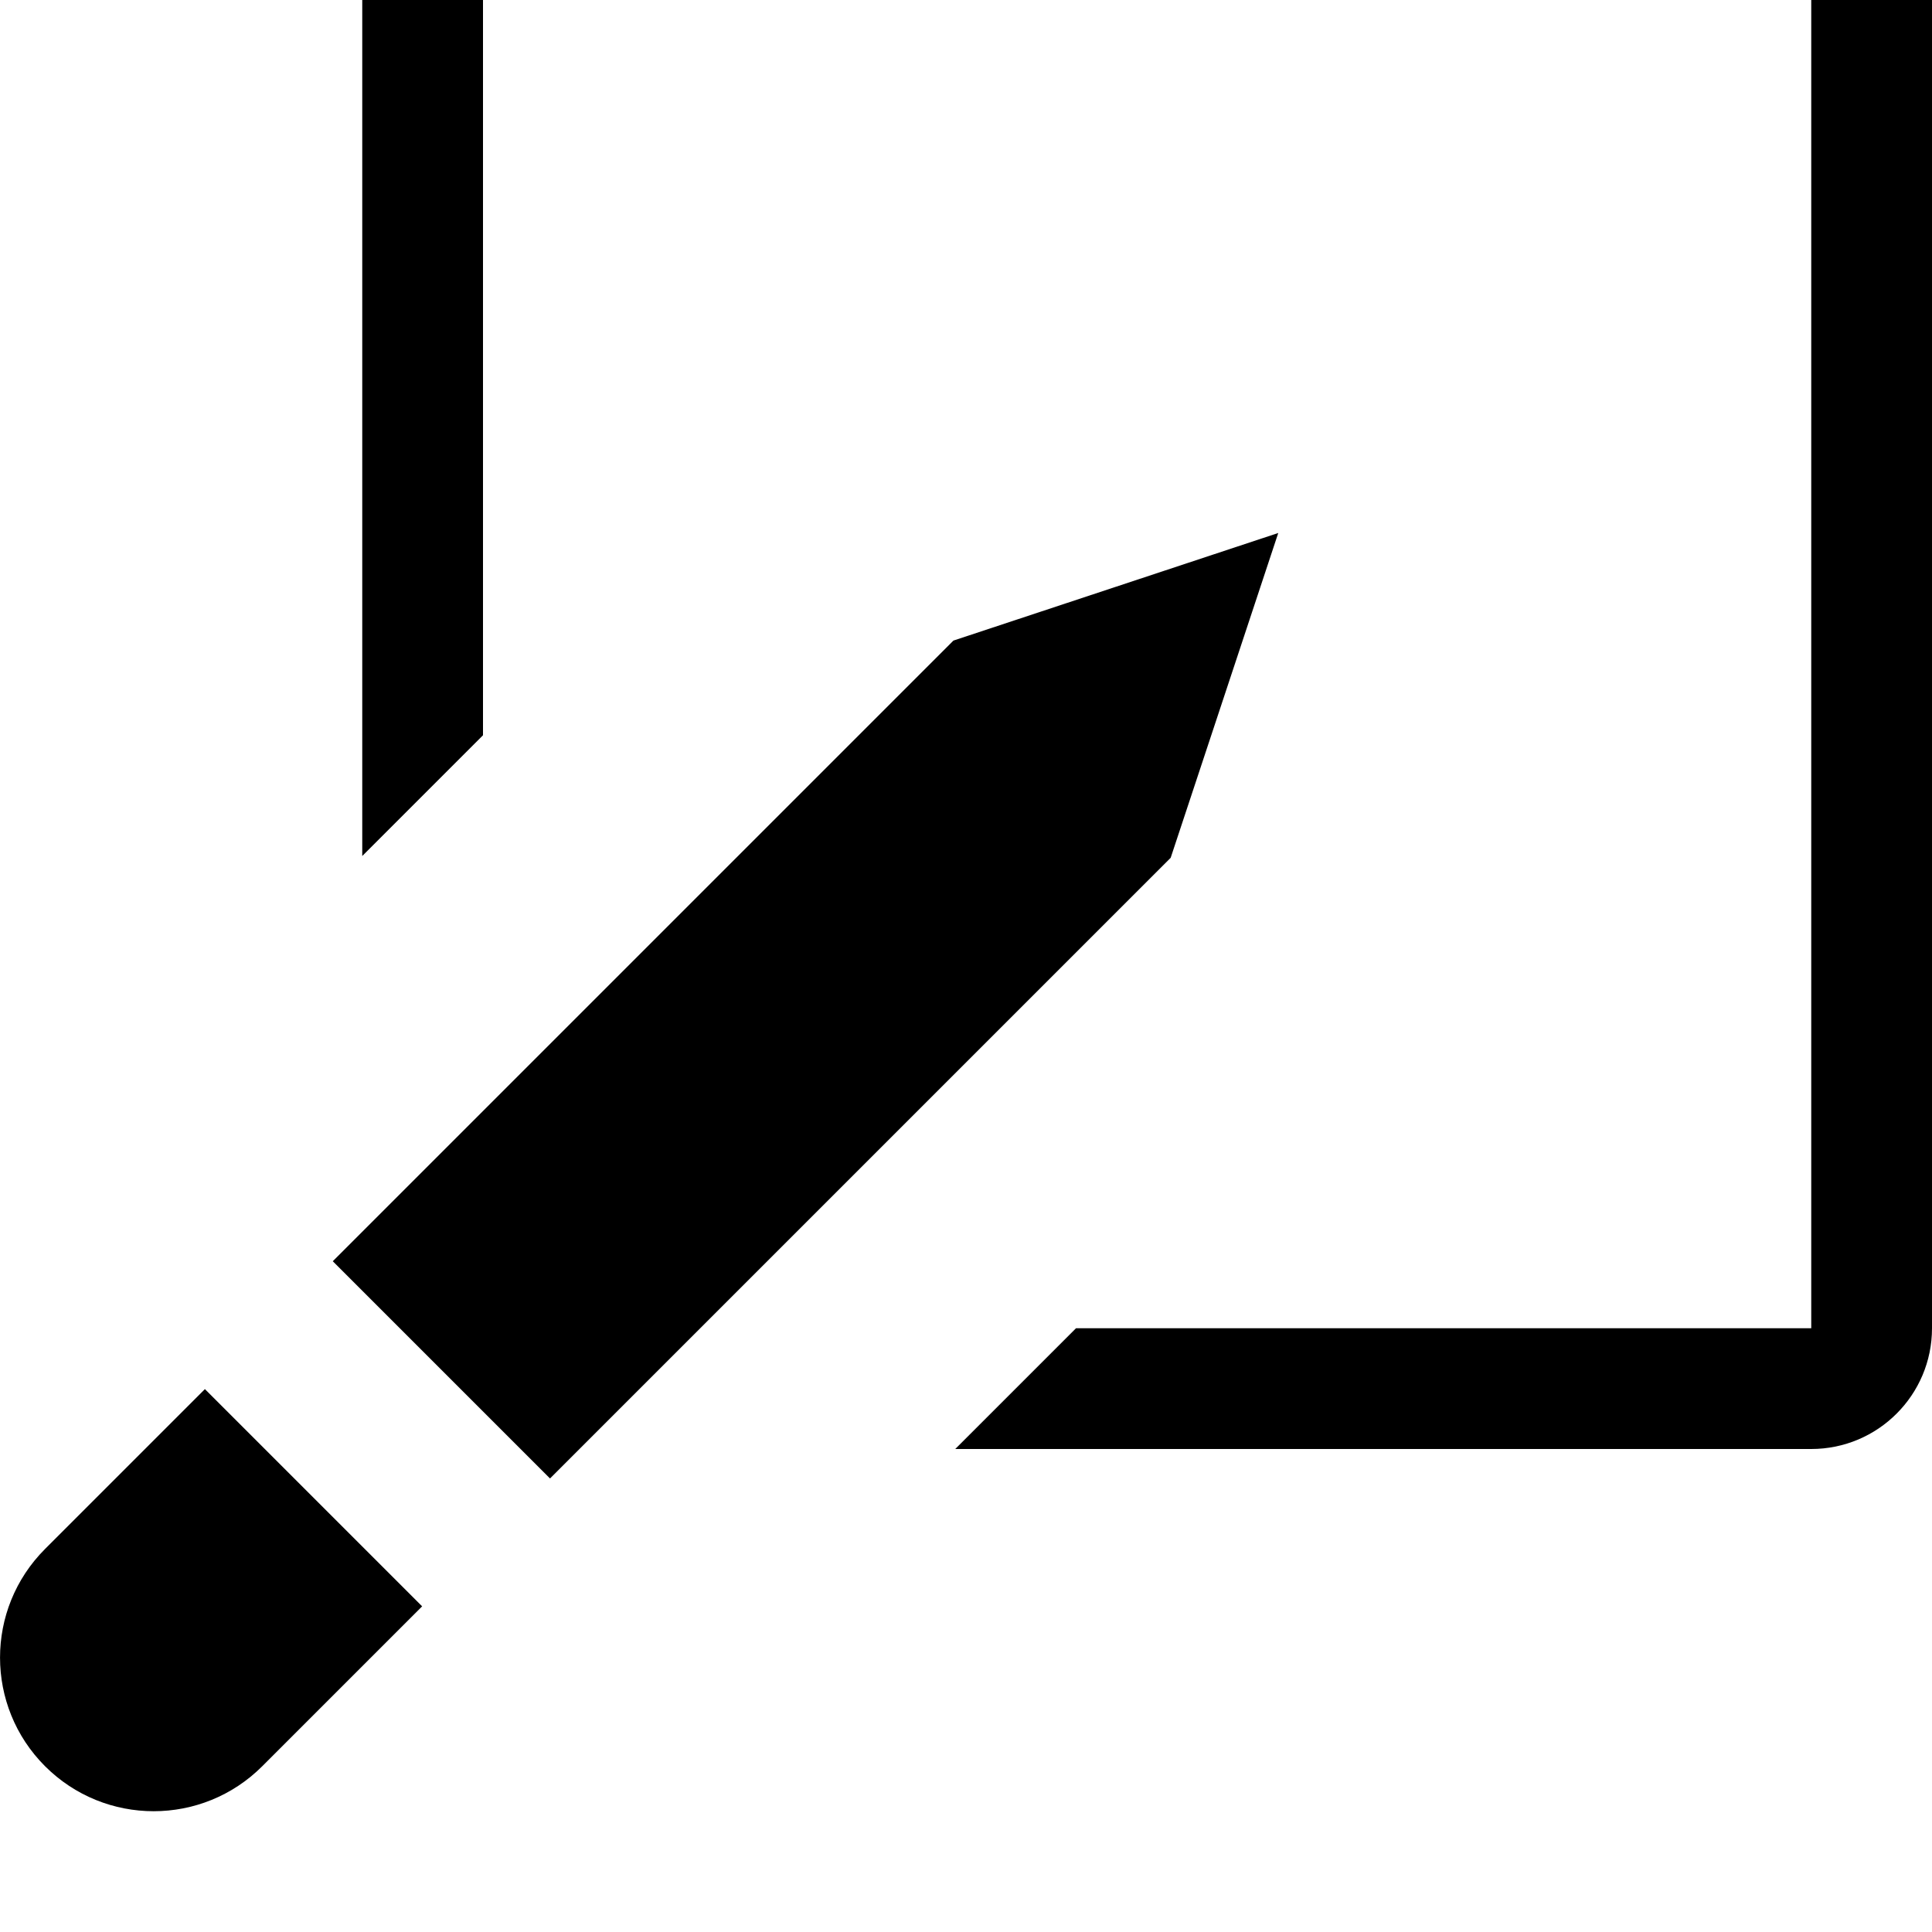<svg width="64" height="64" viewBox="0 0 512 512" xmlns="http://www.w3.org/2000/svg"><path d="M338.752 141.248l-28.512 86.08-164.48 164.48-57.568-57.568 164.48-164.48zM11.936 468.064c-15.904-15.904-15.904-41.664 0-57.568l42.368-42.368 57.568 57.568-42.368 42.368c-15.904 15.904-41.664 15.904-57.568 0zM480 384H253.152l32-32H480V0H128v194.848l-32 32V0c0-17.664 14.336-32 32-32h352c17.664 0 32 14.336 32 32v352c0 17.664-14.336 32-32 32z"/></svg>